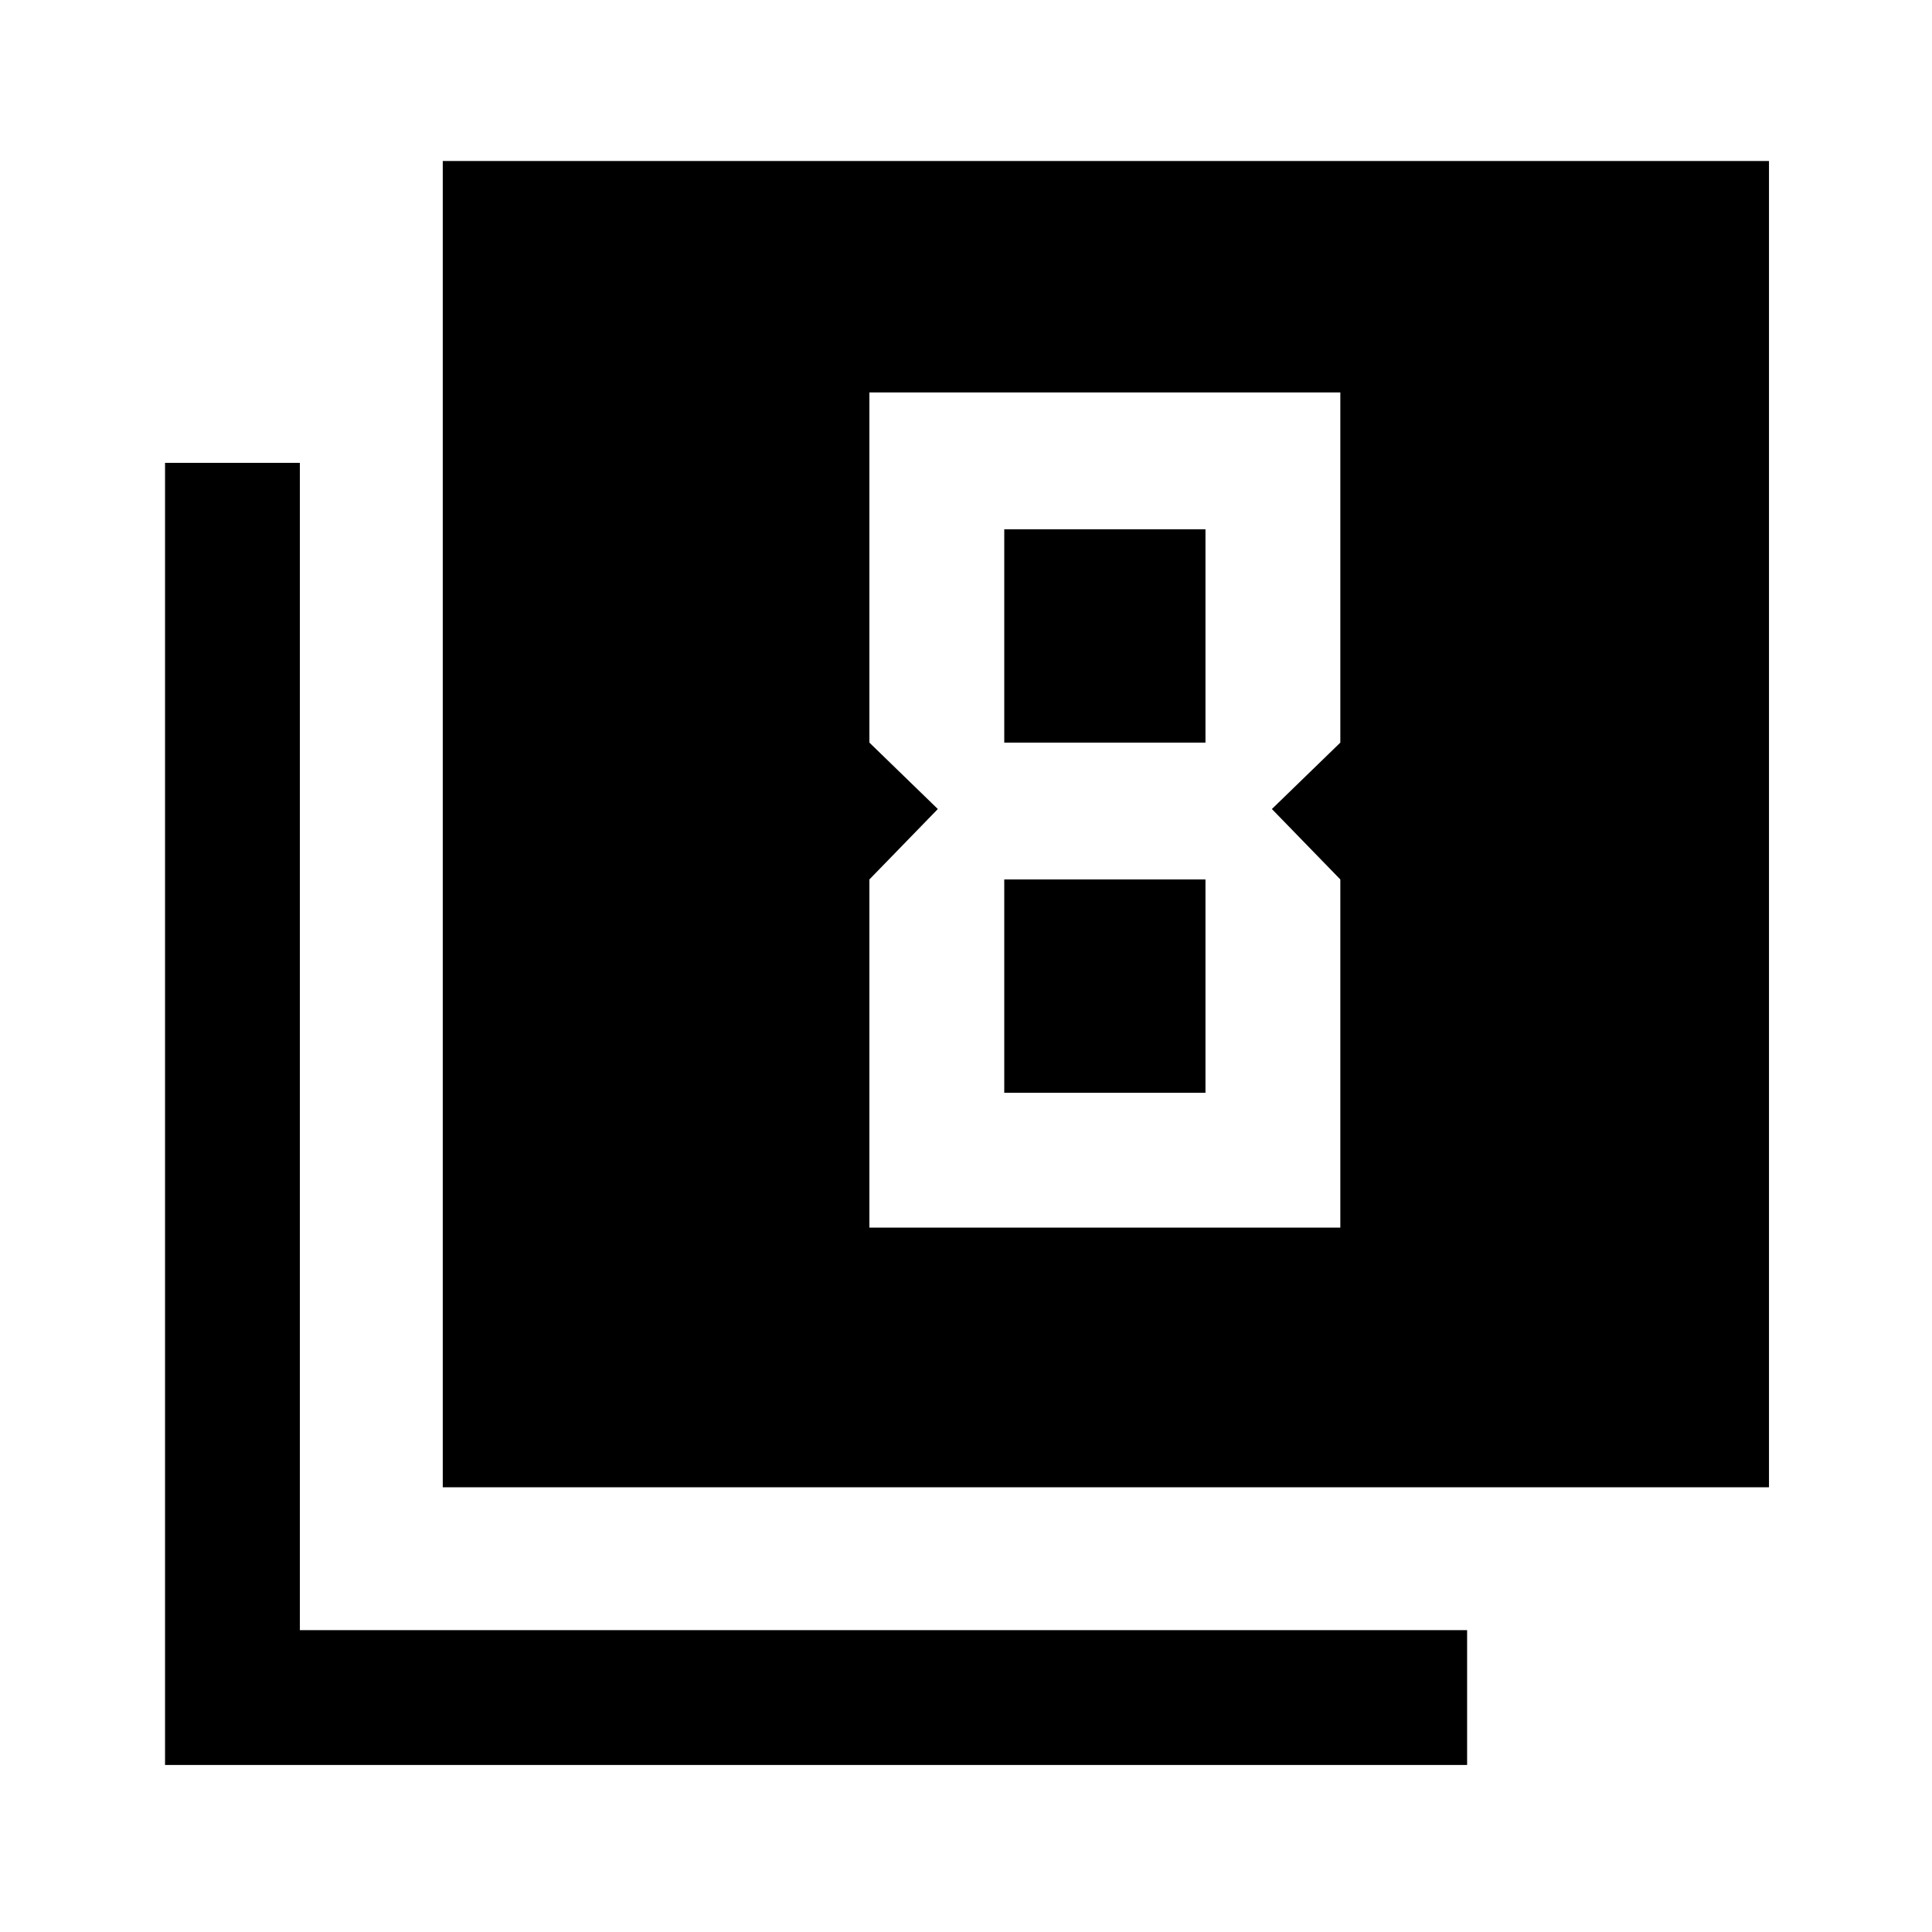 <svg xmlns="http://www.w3.org/2000/svg" height="40" width="40"><path d="M19.417 16.75 18 18.208v7.209h9.75v-7.209l-1.417-1.458 1.417-1.375v-7.25H18v7.25Zm5.541-5.792v4.417h-4.166v-4.417Zm0 7.25v4.417h-4.166v-4.417ZM9.167 30.792V3.333h27.458v27.459Zm-5.75 5.75V9.583h2.791V33.75h24.167v2.792Z"/></svg>